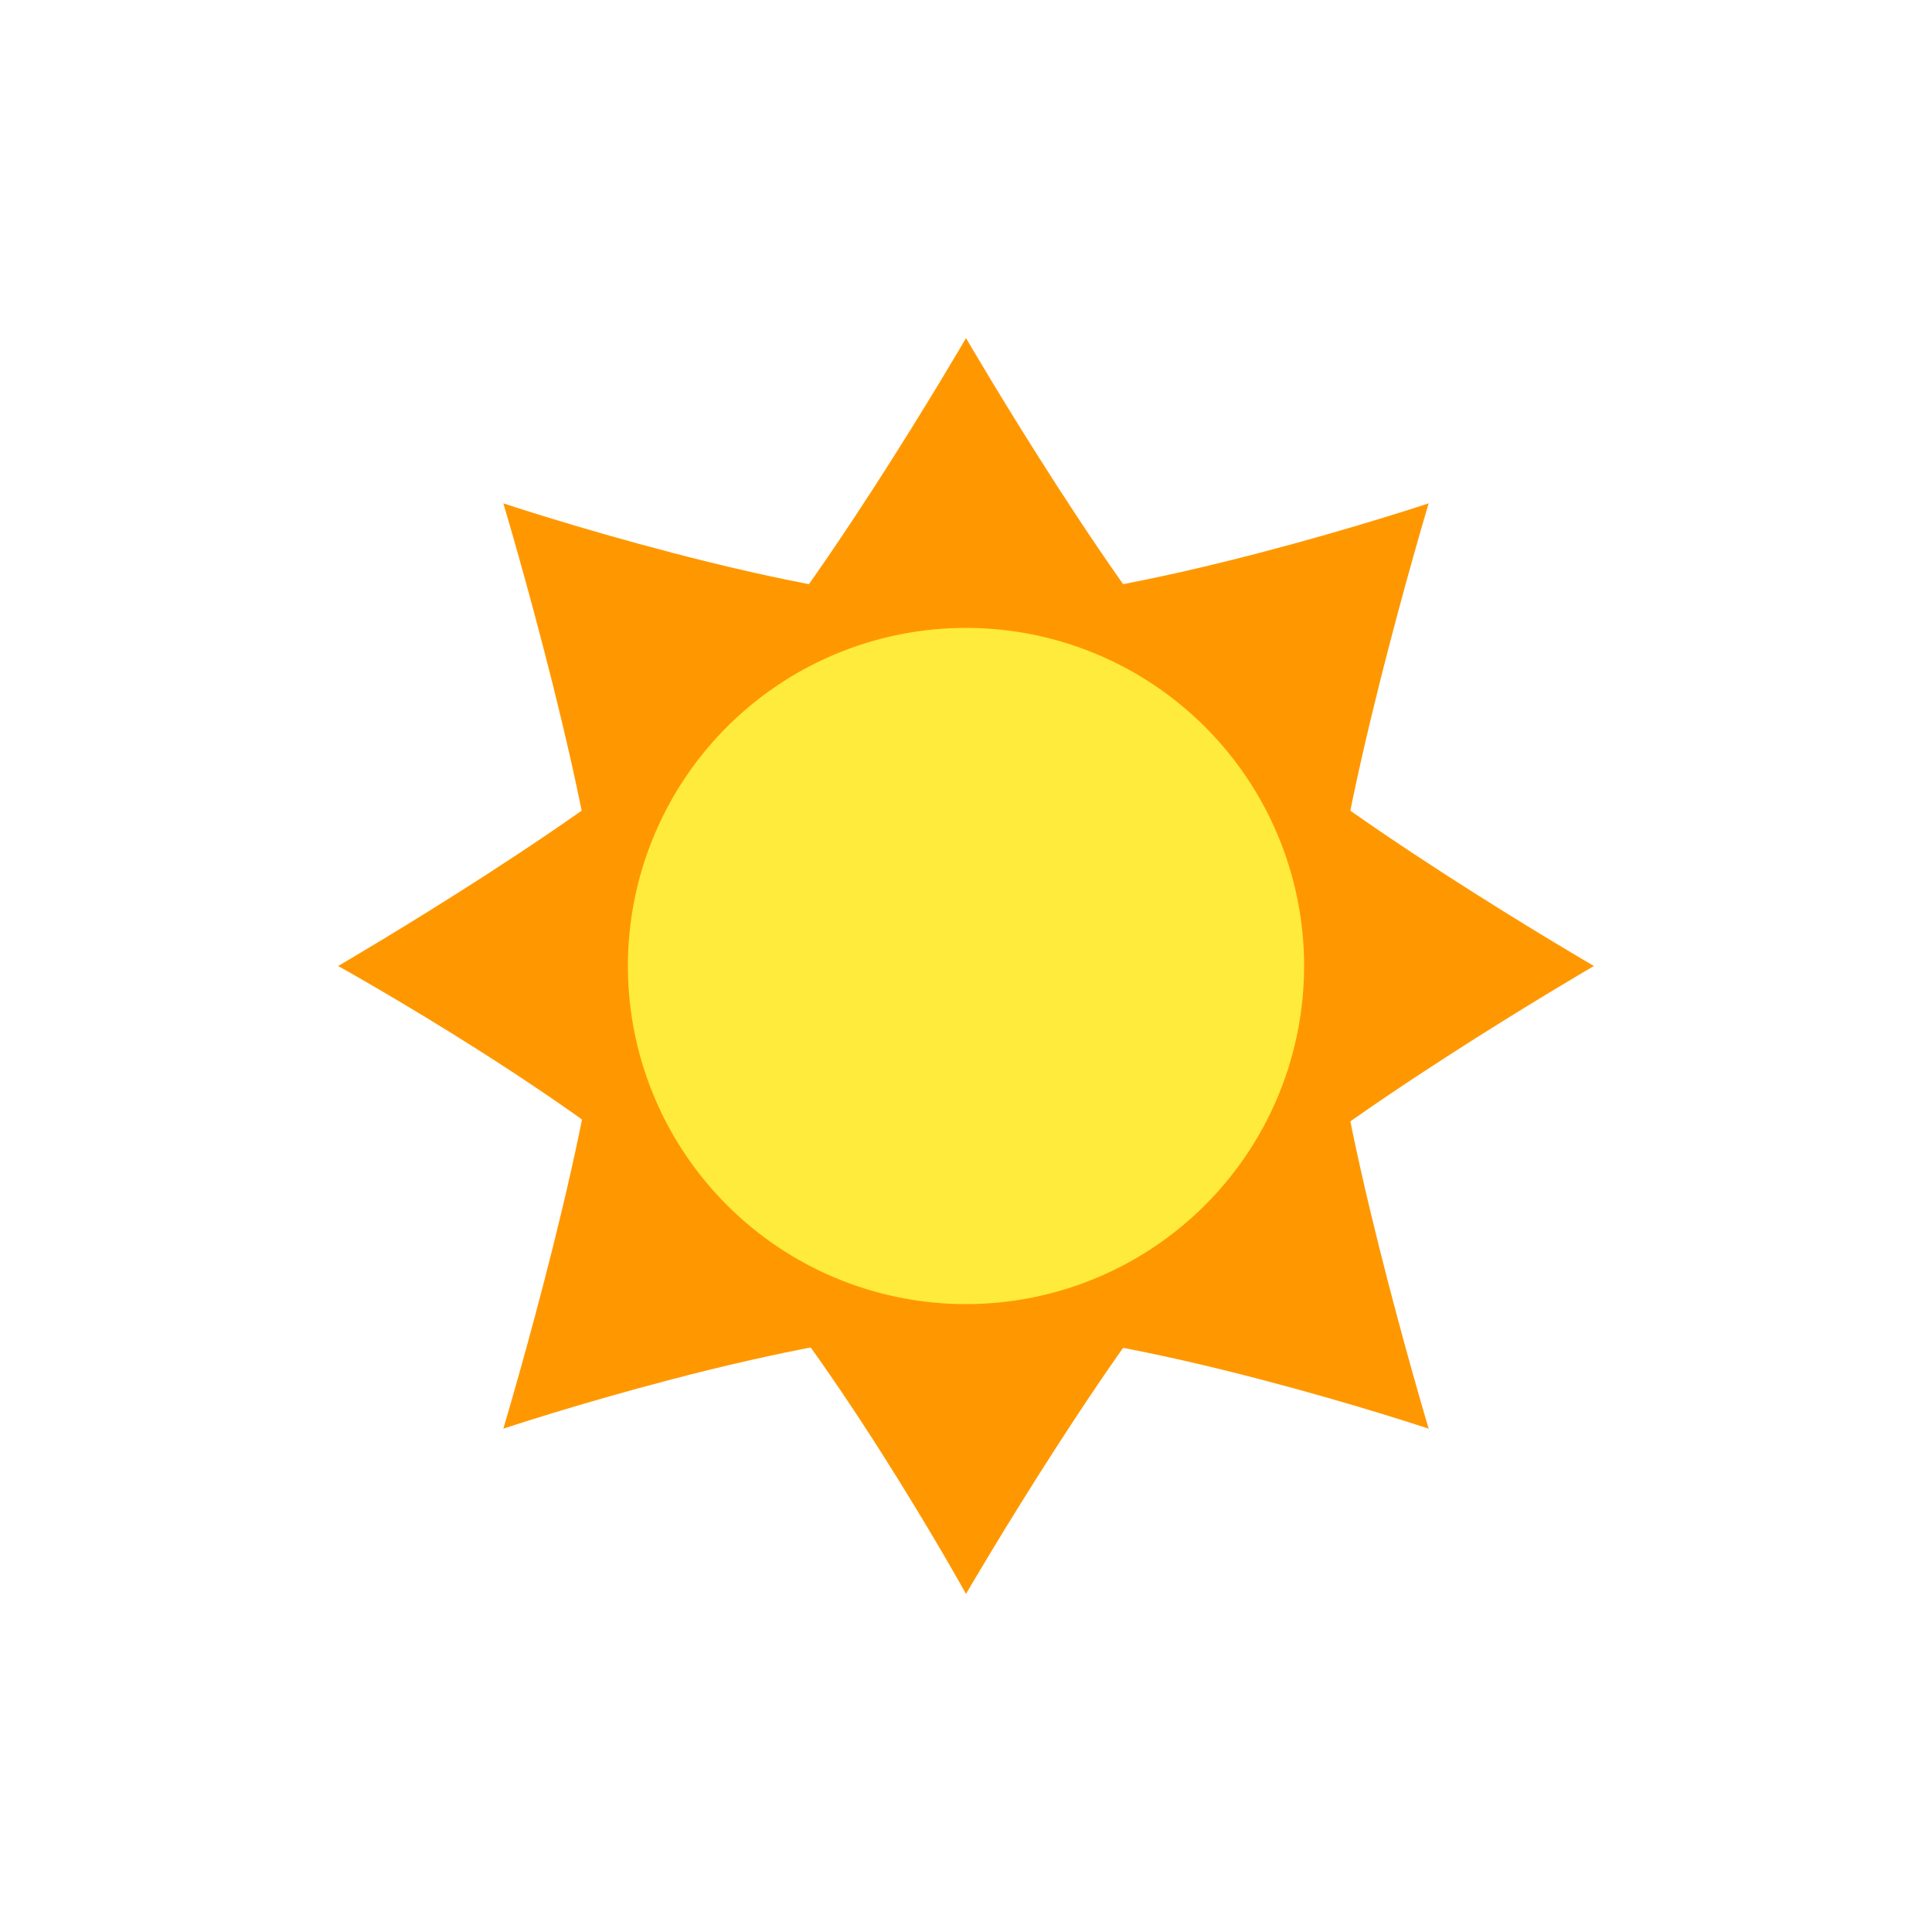 <svg xmlns="http://www.w3.org/2000/svg" width="40" height="40" viewBox="0 0 40 40">
    <g fill="none" fill-rule="nonzero">
        <g fill="#FF9800">
            <path d="M29.579 29.579S23.42 27.526 20 27.526c-3.421 0-9.579 2.053-9.579 2.053s2.053-6.842 2.053-9.579c0-2.737-2.053-9.579-2.053-9.579S16.58 12.474 20 12.474c3.421 0 9.579-2.053 9.579-2.053S27.526 17.263 27.526 20c0 2.737 2.053 9.579 2.053 9.579z"/>
            <path d="M33 20s-5.626 3.27-7.678 5.322C23.269 27.374 20 33 20 33s-2.927-5.283-5.322-7.678C12.283 22.927 7 20 7 20s5.625-3.268 7.678-5.321C16.732 12.626 20 7 20 7s3.27 5.626 5.322 7.679S33 20 33 20z"/>
        </g>
        <path fill="#FFEB3B" d="M13 20a7 7 0 0 0 7 7 7 7 0 0 0 7-7 7 7 0 0 0-7-7 7 7 0 0 0-7 7"/>
    </g>
</svg>
